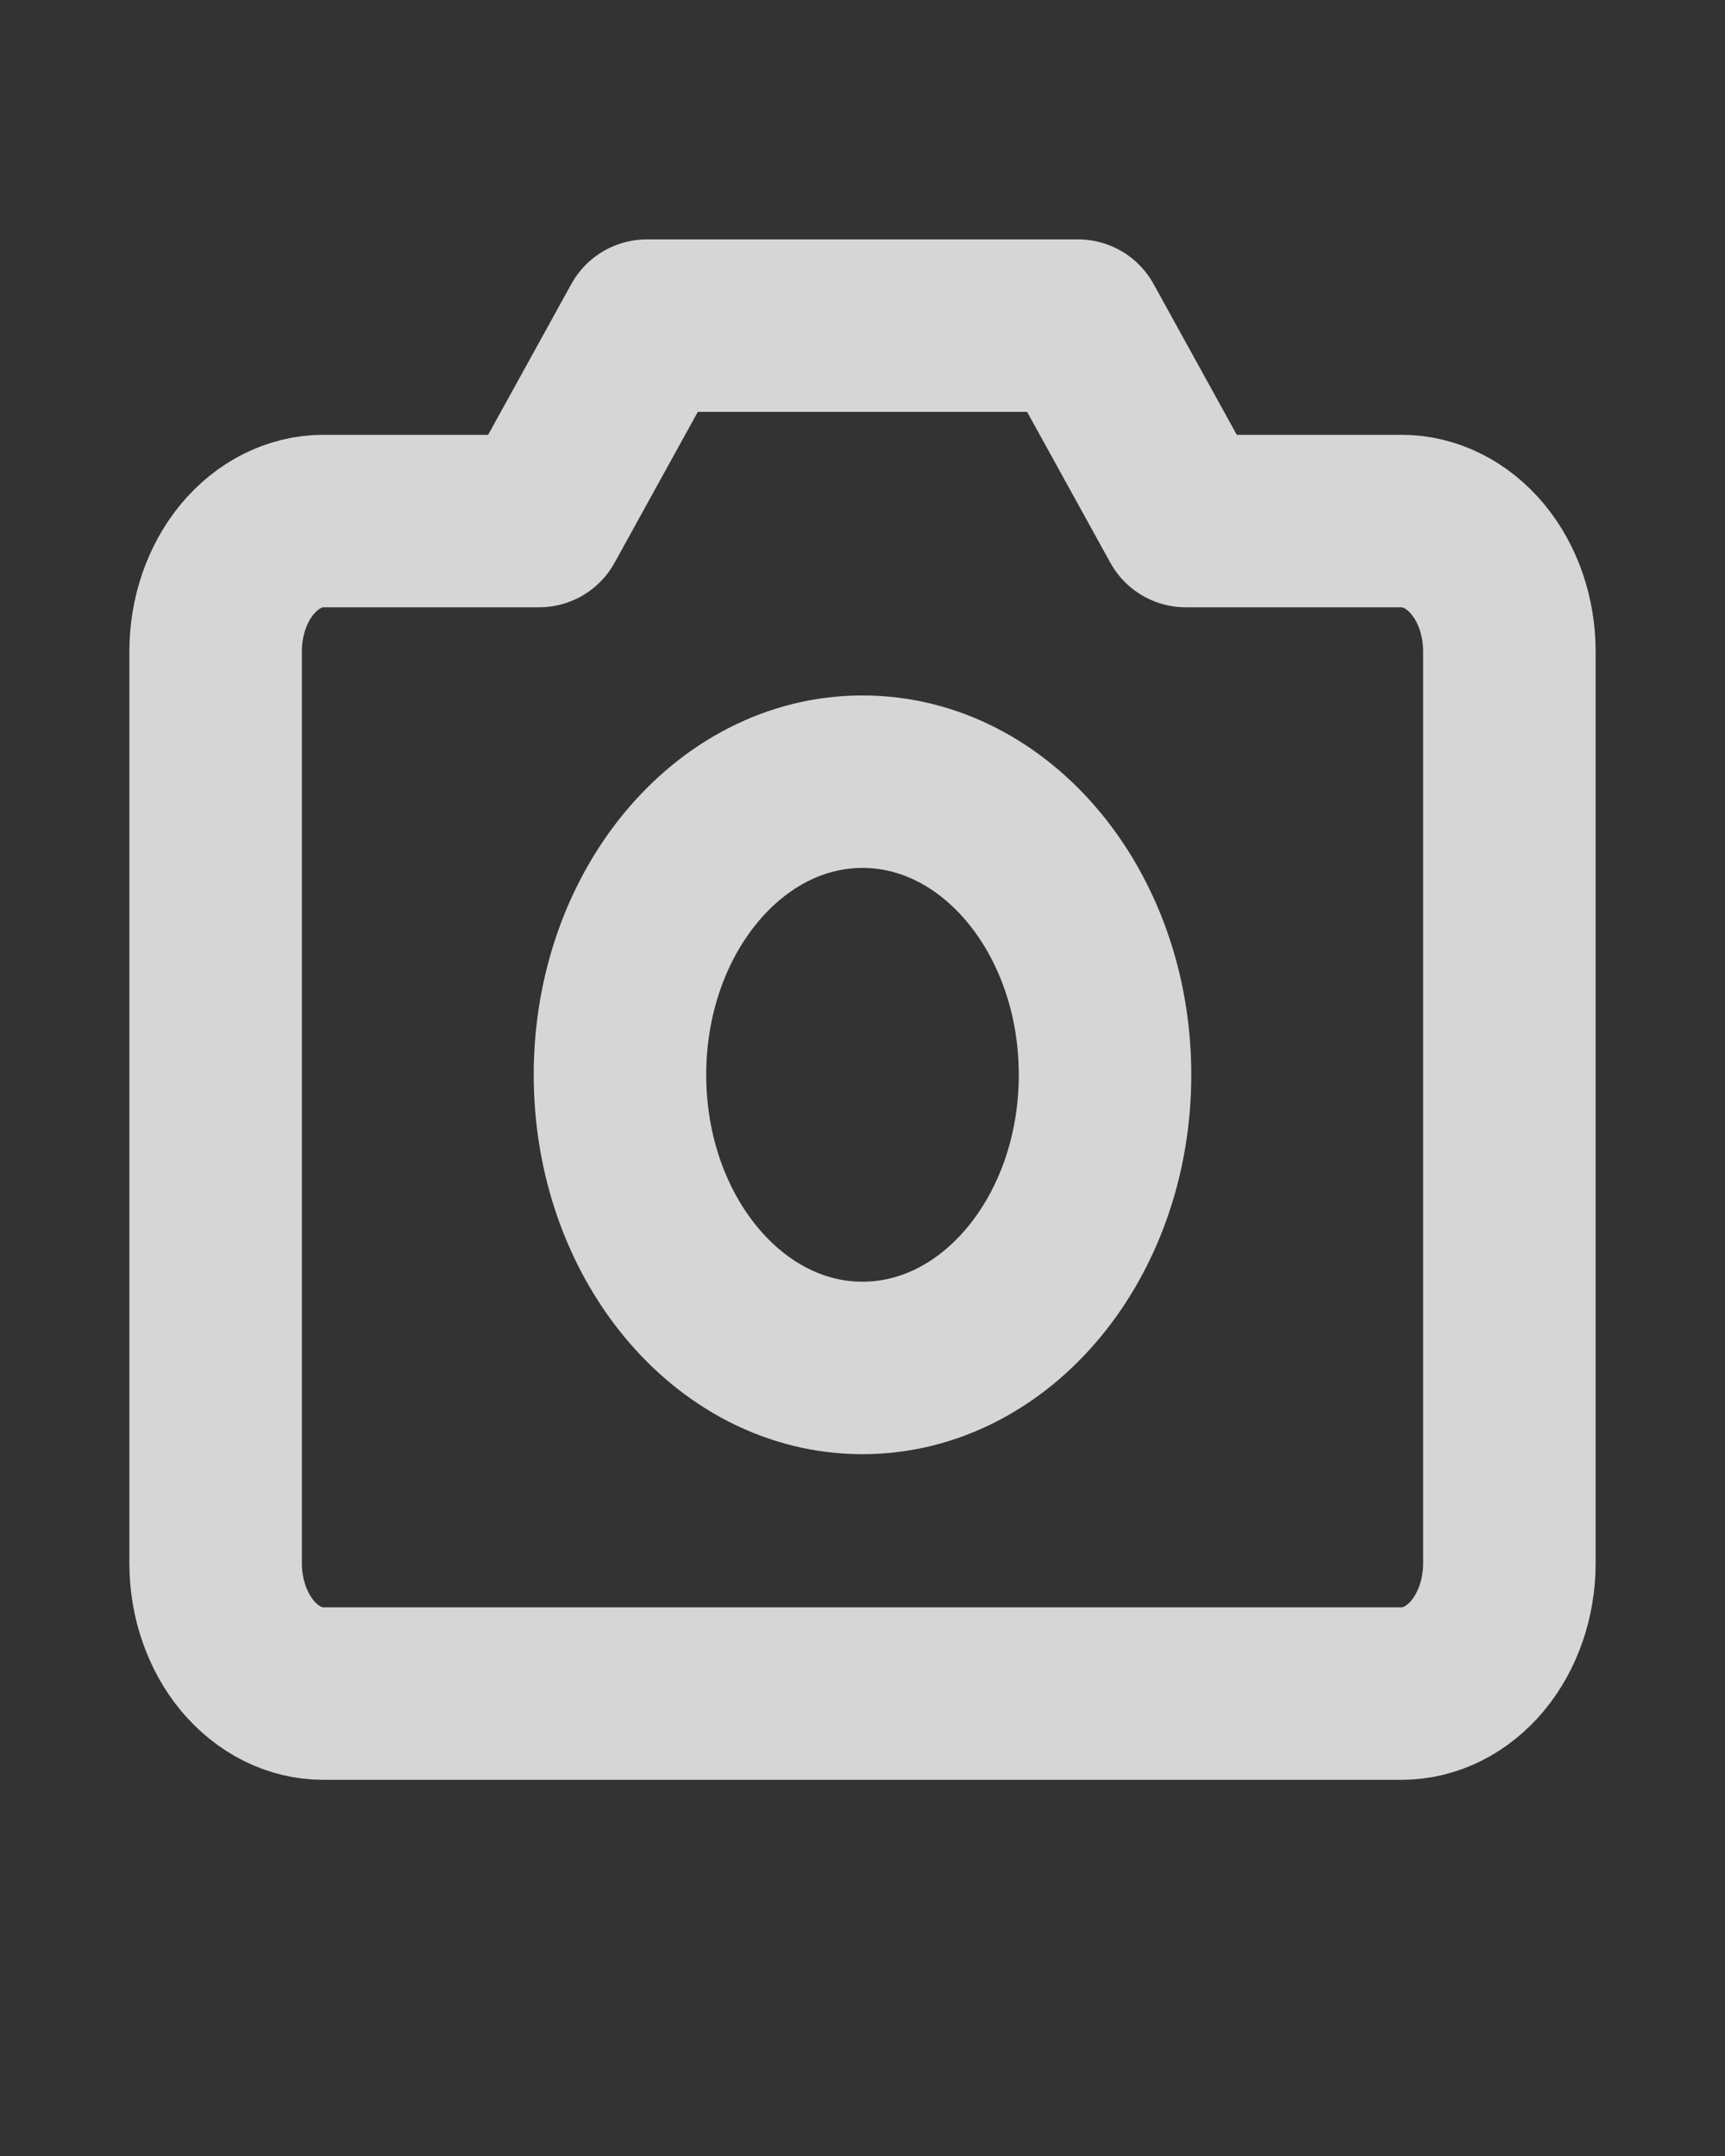 <svg width="20" height="25" viewBox="0 0 20 25" fill="none" xmlns="http://www.w3.org/2000/svg">
<rect x="0" y="0" width="20" height="25" fill="#333333" stroke="none"/>
<g opacity="0.8">
<path d="M16.25 19.638H3.75C3.418 19.638 3.101 19.479 2.866 19.196C2.632 18.913 2.5 18.528 2.5 18.128V7.553C2.5 7.152 2.632 6.768 2.866 6.485C3.101 6.202 3.418 6.042 3.75 6.042H6.25L7.5 3.776H12.499L13.749 6.042H16.25C16.581 6.042 16.899 6.202 17.134 6.485C17.368 6.768 17.5 7.152 17.5 7.553V18.128C17.5 18.528 17.368 18.913 17.134 19.196C16.899 19.479 16.581 19.638 16.25 19.638Z" stroke="white" stroke-width="2" stroke-linecap="round" stroke-linejoin="round"/>
<path d="M10 15.862C11.553 15.862 12.812 14.341 12.812 12.463C12.812 10.586 11.553 9.064 10 9.064C8.447 9.064 7.188 10.586 7.188 12.463C7.188 14.341 8.447 15.862 10 15.862Z" stroke="white" stroke-width="2" stroke-linecap="round" stroke-linejoin="round"/>
</g>
</svg>
